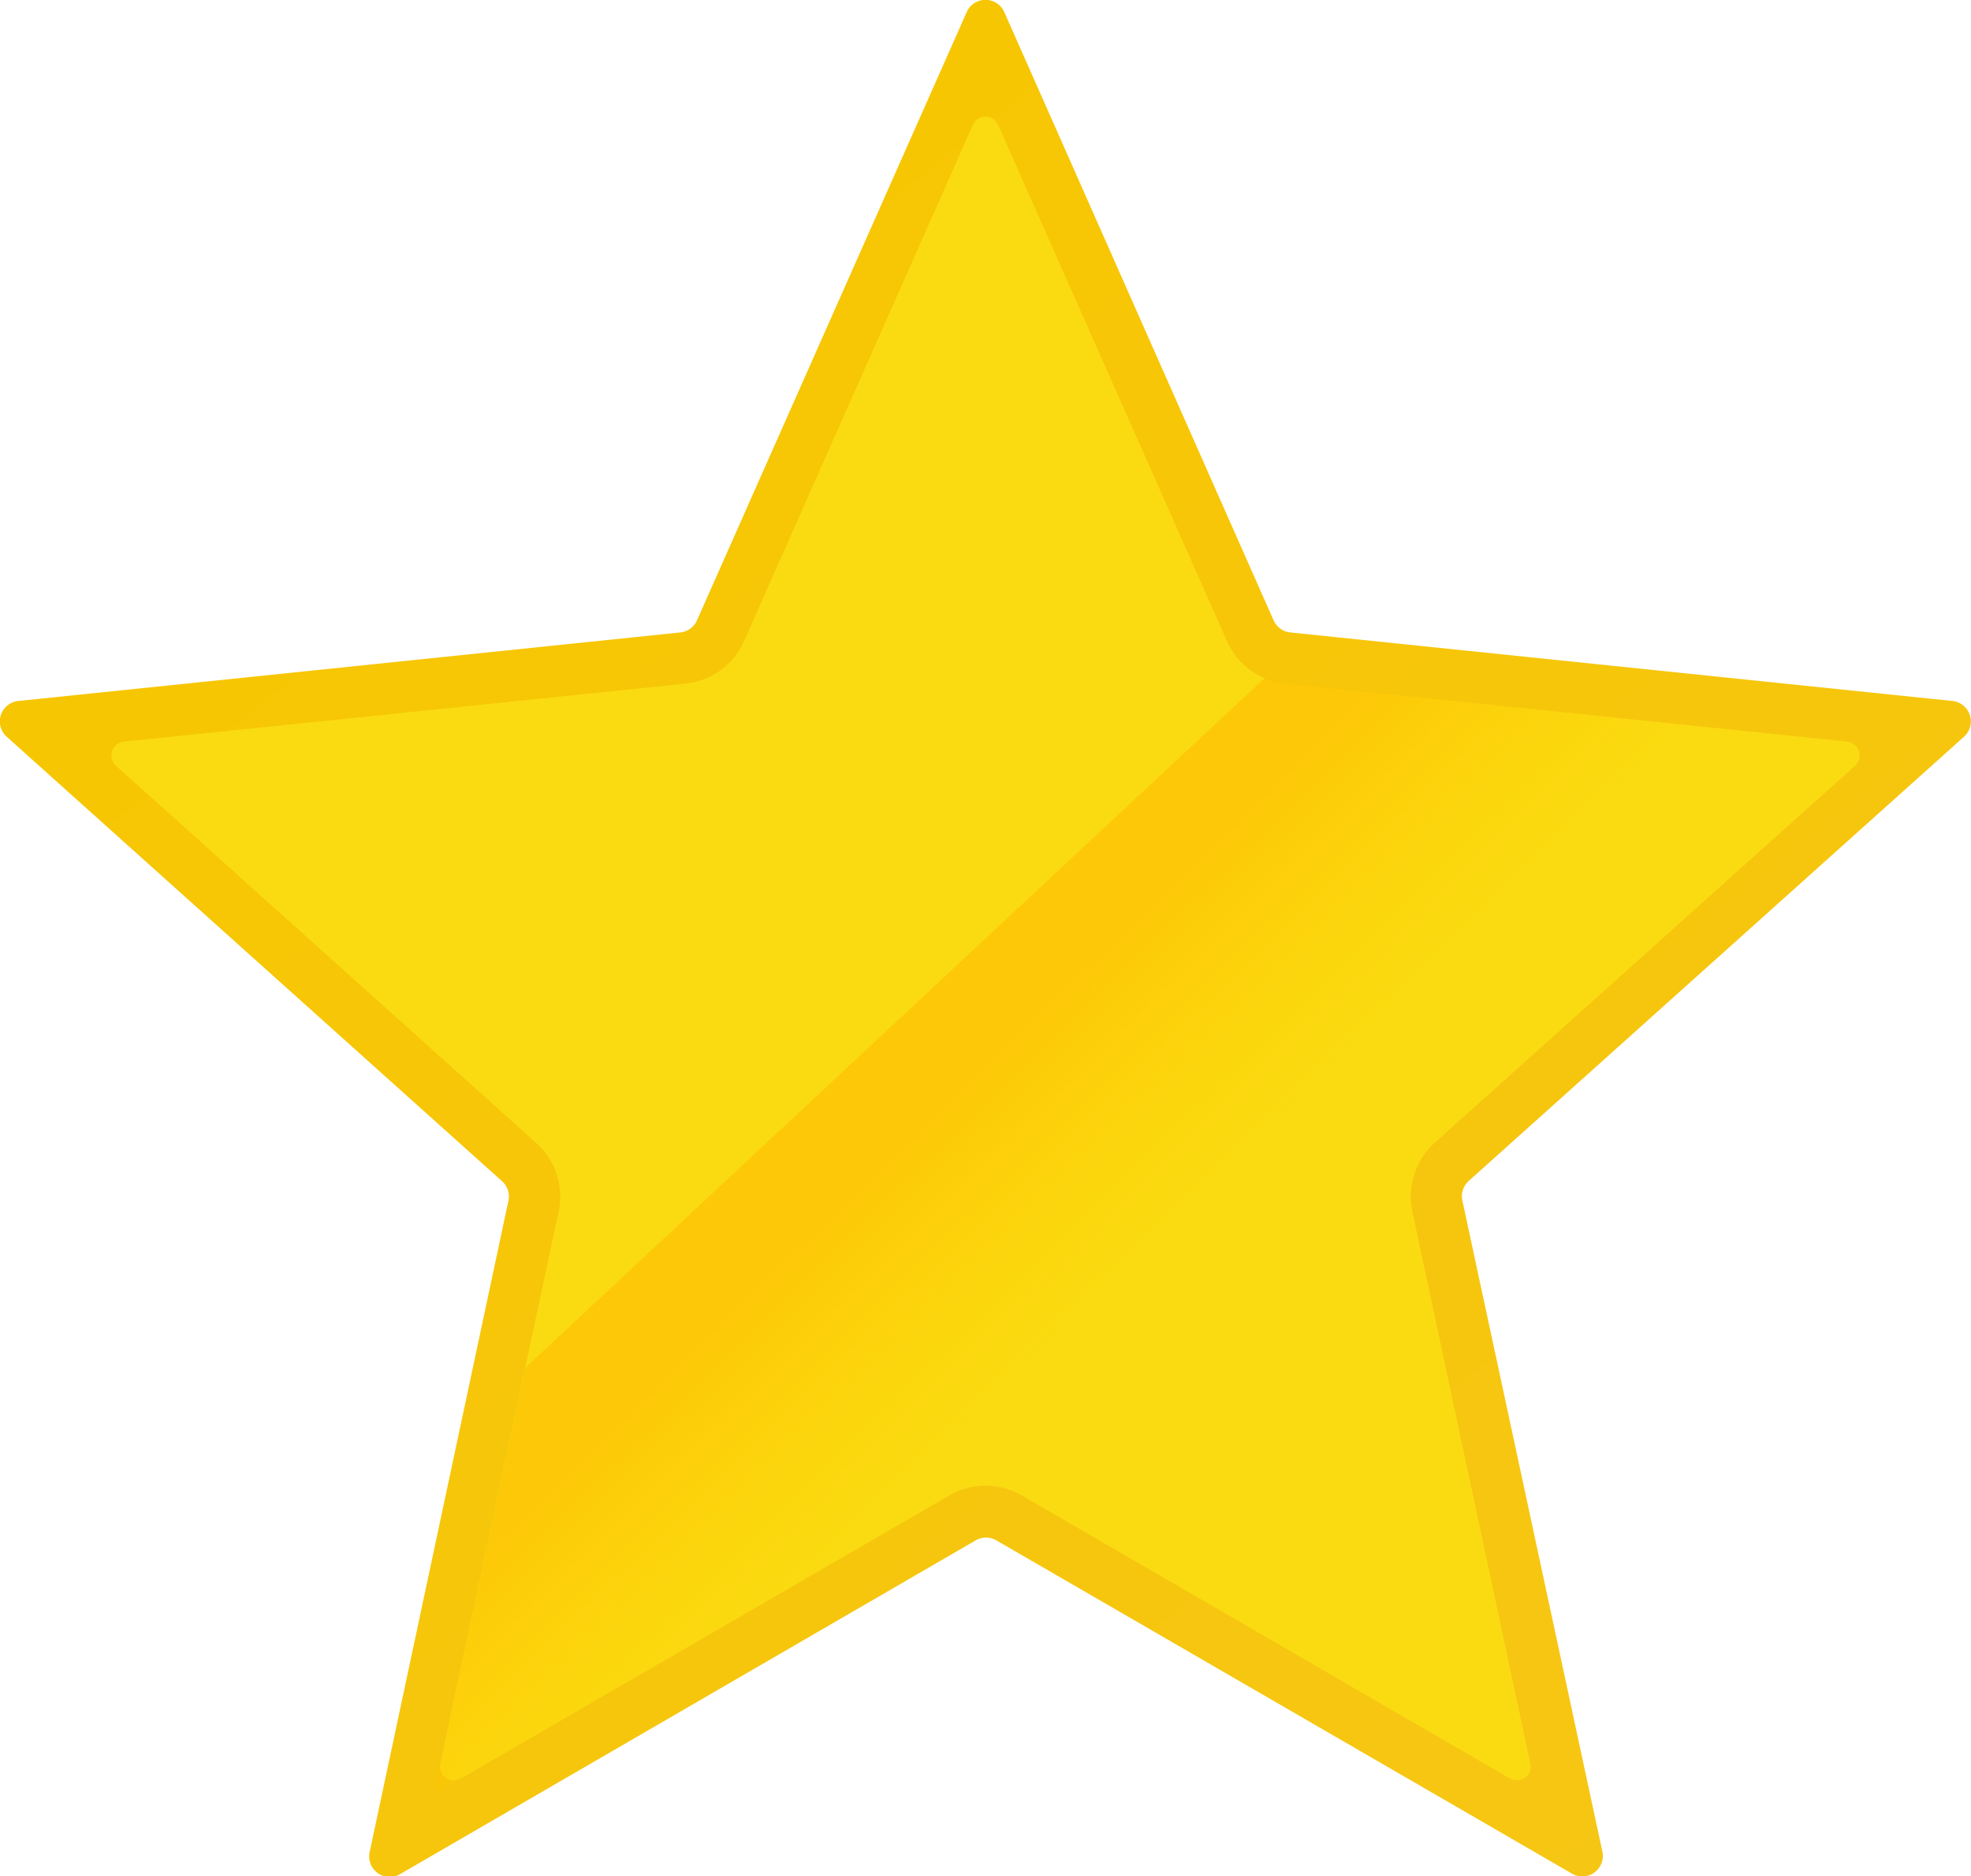 <svg xmlns="http://www.w3.org/2000/svg" xmlns:xlink="http://www.w3.org/1999/xlink" viewBox="0 0 191.9 182.7"><defs><style>.cls-1{fill:url(#linear-gradient);}.cls-2{fill:#fadb12;}.cls-3{fill:url(#linear-gradient-2);}</style><linearGradient id="linear-gradient" x1="28.87" y1="19.2" x2="158.66" y2="181.44" gradientUnits="userSpaceOnUse"><stop offset="0" stop-color="#f7c600"/><stop offset="1" stop-color="#f6c614"/></linearGradient><linearGradient id="linear-gradient-2" x1="94.27" y1="104.84" x2="156.9" y2="169.22" gradientUnits="userSpaceOnUse"><stop offset="0" stop-color="#fb0" stop-opacity="0.6"/><stop offset="0.31" stop-color="#ffd000" stop-opacity="0"/></linearGradient></defs><title>standard_star</title><g id="Layer_2" data-name="Layer 2"><g id="stars"><path class="cls-1" d="M97.79,1.2,124,60.41a2,2,0,0,0,1.64,1.18l64.42,6.67a2,2,0,0,1,1.14,3.5L143,115a2,2,0,0,0-.62,1.92L156,180.26a2,2,0,0,1-3,2.17L97,150a2,2,0,0,0-2,0l-56,32.48a2,2,0,0,1-3-2.17L49.5,116.94a2,2,0,0,0-.63-1.92L.67,71.76a2,2,0,0,1,1.14-3.5l64.42-6.67a2,2,0,0,0,1.63-1.18L94.11,1.2A2,2,0,0,1,97.79,1.2Z"/><path class="cls-2" d="M99.47,145.62a7.13,7.13,0,0,0-3.52-.94,7,7,0,0,0-3.52.95L44.87,173.19a1.35,1.35,0,0,1-2-1.45L54.39,118a7,7,0,0,0-2.18-6.69L11.3,74.58a1.36,1.36,0,0,1,.76-2.36l54.69-5.65a7,7,0,0,0,5.69-4.14L94.71,12.18a1.35,1.35,0,0,1,2.48,0l22.27,50.25a7,7,0,0,0,5.69,4.14l54.69,5.65a1.36,1.36,0,0,1,.76,2.36l-40.92,36.71a7.06,7.06,0,0,0-2.17,6.69L149,171.74a1.35,1.35,0,0,1-2,1.45Z"/><path class="cls-3" d="M139.68,111.29l43.19-38.75-57.72-6a6.81,6.81,0,0,1-2-.53l-72,67.19-8.89,41.49,50.2-29.09a7,7,0,0,1,3.52-.95,7.13,7.13,0,0,1,3.52.94l50.2,29.1L137.51,118A7.06,7.06,0,0,1,139.68,111.29Z"/></g></g></svg>